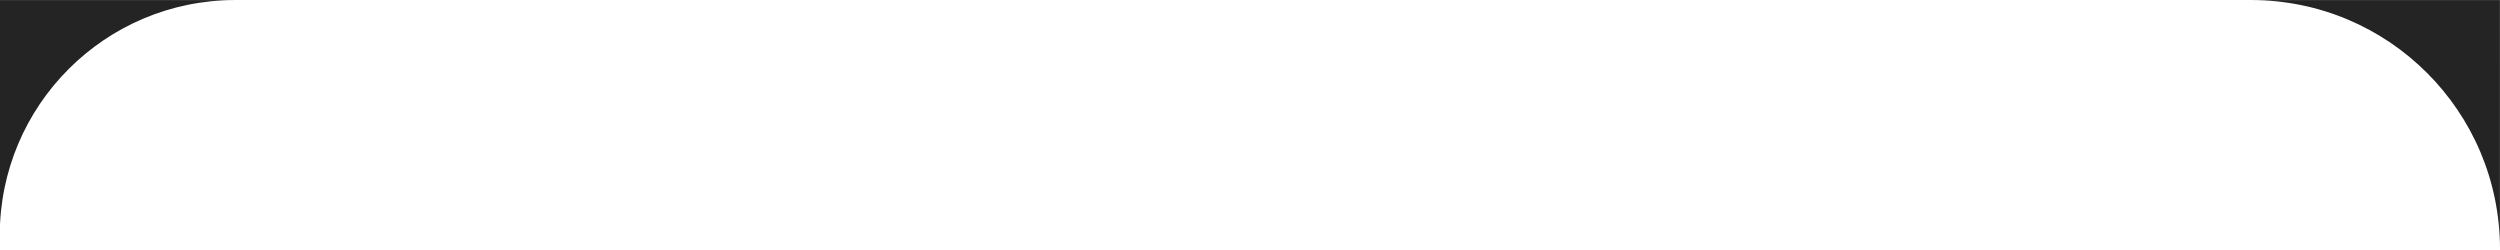 <?xml version="1.0" encoding="UTF-8" standalone="no" ?>
<!DOCTYPE svg PUBLIC "-//W3C//DTD SVG 1.1//EN" "http://www.w3.org/Graphics/SVG/1.1/DTD/svg11.dtd">
<svg xmlns="http://www.w3.org/2000/svg" xmlns:xlink="http://www.w3.org/1999/xlink" version="1.1" width="1000" height="100" viewBox="0 0 1000 100" xml:space="preserve">
<desc>Created with Fabric.js 5.3.0</desc>
<defs>
</defs>
<g transform="matrix(1 0 0 1 0.406 99.594)" id="hF--OC2g0DgPPvmehYtyO"  >
<path style="stroke: rgb(0,0,0); stroke-width: 1; stroke-dasharray: none; stroke-linecap: butt; stroke-dashoffset: 0; stroke-linejoin: miter; stroke-miterlimit: 4; fill: rgb(255,255,255); fill-opacity: 0; fill-rule: nonzero; opacity: 1;"  transform=" translate(0, 0)" d="M 0 0" stroke-linecap="round" />
</g>
<g transform="matrix(1 0 0 1 499.94 50.063)" id="1axb58p3Ub0WSOn3gfaH0"  >
<path style="stroke: rgb(0,0,0); stroke-width: 0; stroke-dasharray: none; stroke-linecap: butt; stroke-dashoffset: 0; stroke-linejoin: miter; stroke-miterlimit: 4; fill: rgb(36,36,36); fill-rule: nonzero; opacity: 1;"  transform=" translate(0, 0)" d="M -500.035 50.031 L -500.035 -50.031 L 500.029 -50.031 L 500.035 49.912 L 500.035 49.486 L 500.035 49.486 C 500.034 -5.476 455.478 -50.031 400.516 -50.031 L -405.91 -50.031 L -405.91 -50.031 C -457.894 -50.031 -500.035 -7.89 -500.035 44.093 z" stroke-linecap="round" />
</g>
</svg>